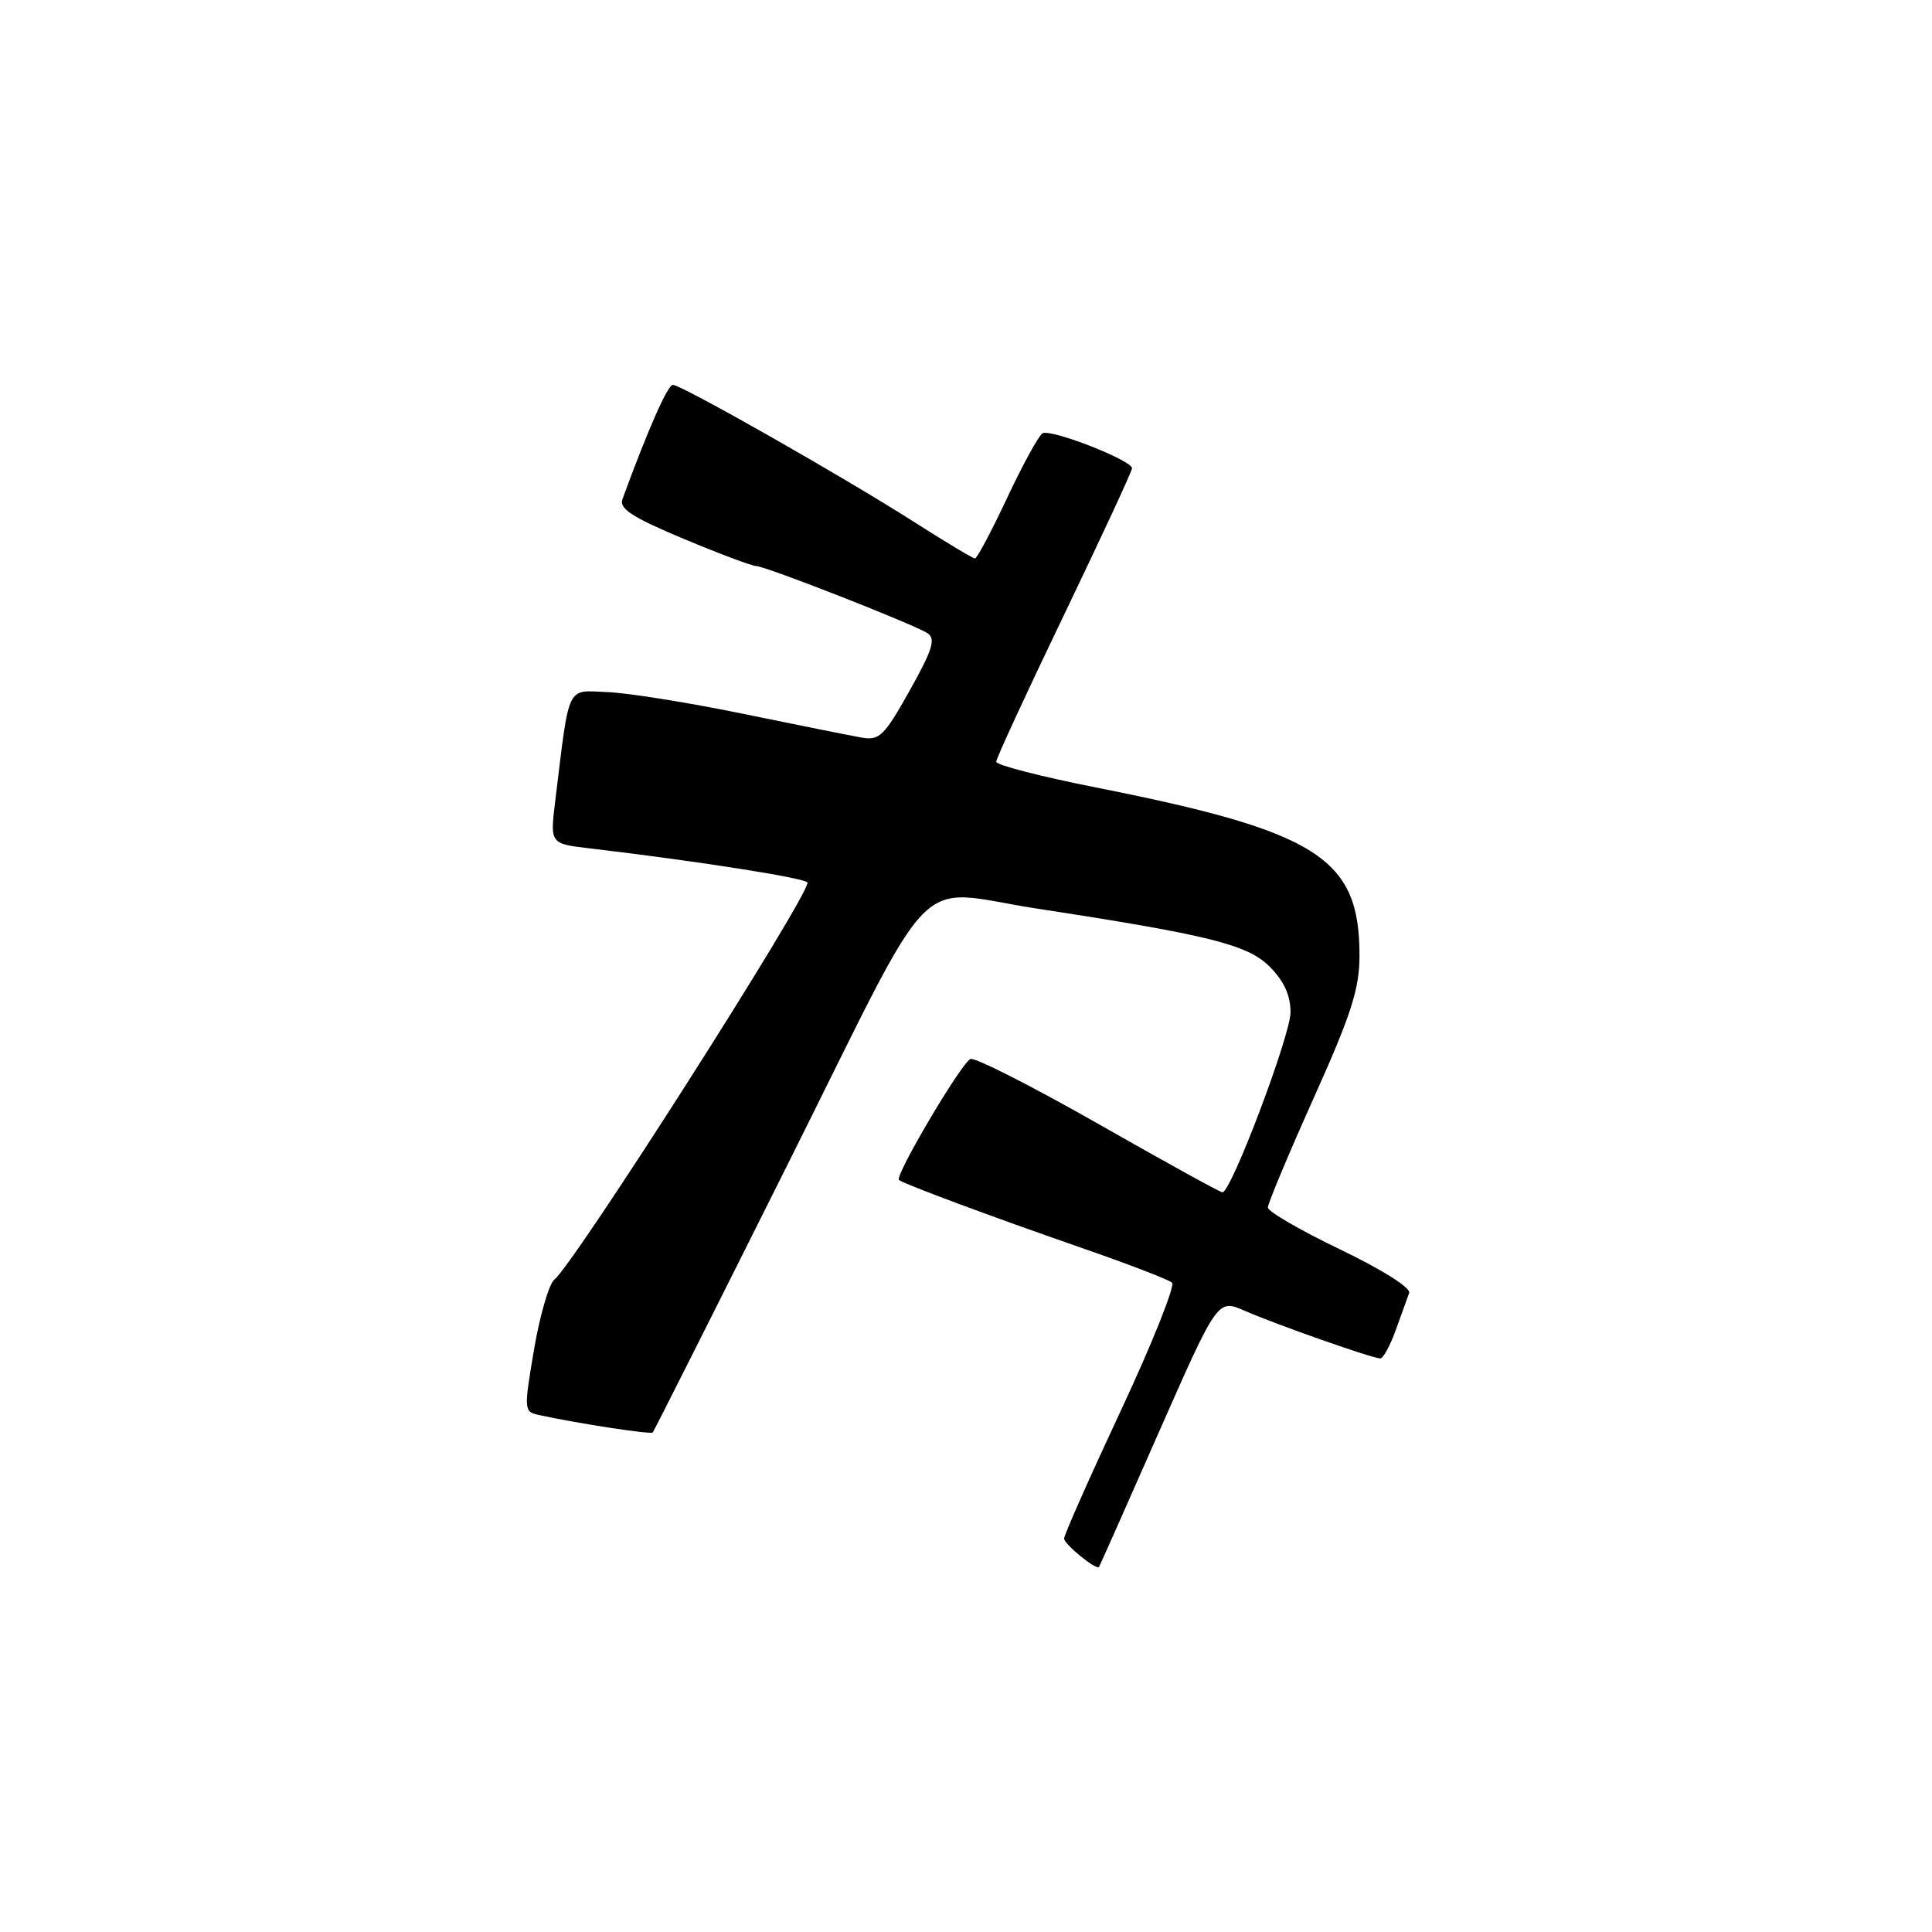 <?xml version="1.0" encoding="UTF-8" standalone="no"?>
<!DOCTYPE svg PUBLIC "-//W3C//DTD SVG 1.1//EN" "http://www.w3.org/Graphics/SVG/1.1/DTD/svg11.dtd" >
<svg xmlns="http://www.w3.org/2000/svg" xmlns:xlink="http://www.w3.org/1999/xlink" version="1.1" viewBox="0 0 256 256">
 <g >
 <path fill="currentColor"
d=" M 153.54 189.81 C 161.34 172.12 161.34 172.12 164.92 173.68 C 169.13 175.52 181.88 180.00 182.89 180.00 C 183.28 180.00 184.20 178.31 184.94 176.25 C 185.68 174.19 186.48 171.97 186.72 171.33 C 186.97 170.65 183.14 168.23 177.58 165.56 C 172.31 163.03 168.00 160.53 168.00 160.00 C 168.00 159.47 170.73 152.94 174.07 145.50 C 179.08 134.34 180.14 131.03 180.14 126.57 C 180.14 113.69 174.63 110.18 145.25 104.35 C 137.96 102.91 132.00 101.37 132.00 100.94 C 132.00 100.51 136.05 91.74 141.00 81.45 C 145.95 71.15 150.00 62.42 150.00 62.05 C 150.00 60.99 139.19 56.77 138.13 57.42 C 137.62 57.74 135.50 61.60 133.44 66.00 C 131.37 70.40 129.46 74.00 129.19 74.00 C 128.92 74.00 125.28 71.82 121.10 69.15 C 111.75 63.18 90.32 51.00 89.16 51.00 C 88.47 51.00 85.89 56.83 82.48 66.13 C 82.01 67.40 83.73 68.52 90.54 71.38 C 95.30 73.37 99.64 75.00 100.18 75.00 C 101.39 75.00 120.99 82.68 122.89 83.90 C 124.02 84.63 123.58 86.07 120.54 91.50 C 117.16 97.53 116.53 98.15 114.15 97.73 C 112.69 97.47 105.65 96.06 98.50 94.59 C 91.35 93.12 83.27 91.82 80.53 91.71 C 74.98 91.48 75.50 90.39 73.57 106.15 C 72.88 111.80 72.88 111.80 78.19 112.42 C 92.68 114.13 107.00 116.39 107.00 116.96 C 107.00 119.00 76.15 167.38 73.46 169.55 C 72.74 170.13 71.53 174.31 70.76 178.83 C 69.40 186.89 69.41 187.06 71.43 187.50 C 76.46 188.60 86.23 190.10 86.49 189.81 C 86.65 189.64 94.70 173.64 104.39 154.25 C 124.61 113.80 120.65 117.83 137.50 120.41 C 160.16 123.88 165.32 125.17 168.22 128.07 C 170.13 129.98 171.00 131.87 171.00 134.14 C 171.00 137.19 163.14 157.97 161.98 157.99 C 161.70 158.00 154.32 153.93 145.58 148.95 C 136.84 143.98 129.20 140.09 128.60 140.32 C 127.41 140.78 118.48 155.88 119.12 156.36 C 119.88 156.93 131.75 161.34 143.00 165.24 C 149.32 167.43 154.86 169.55 155.30 169.96 C 155.73 170.36 152.70 177.96 148.55 186.84 C 144.40 195.72 141.00 203.38 141.00 203.87 C 141.00 204.61 145.24 208.07 145.62 207.64 C 145.69 207.56 149.26 199.54 153.54 189.81 Z "/>
</g>
</svg>